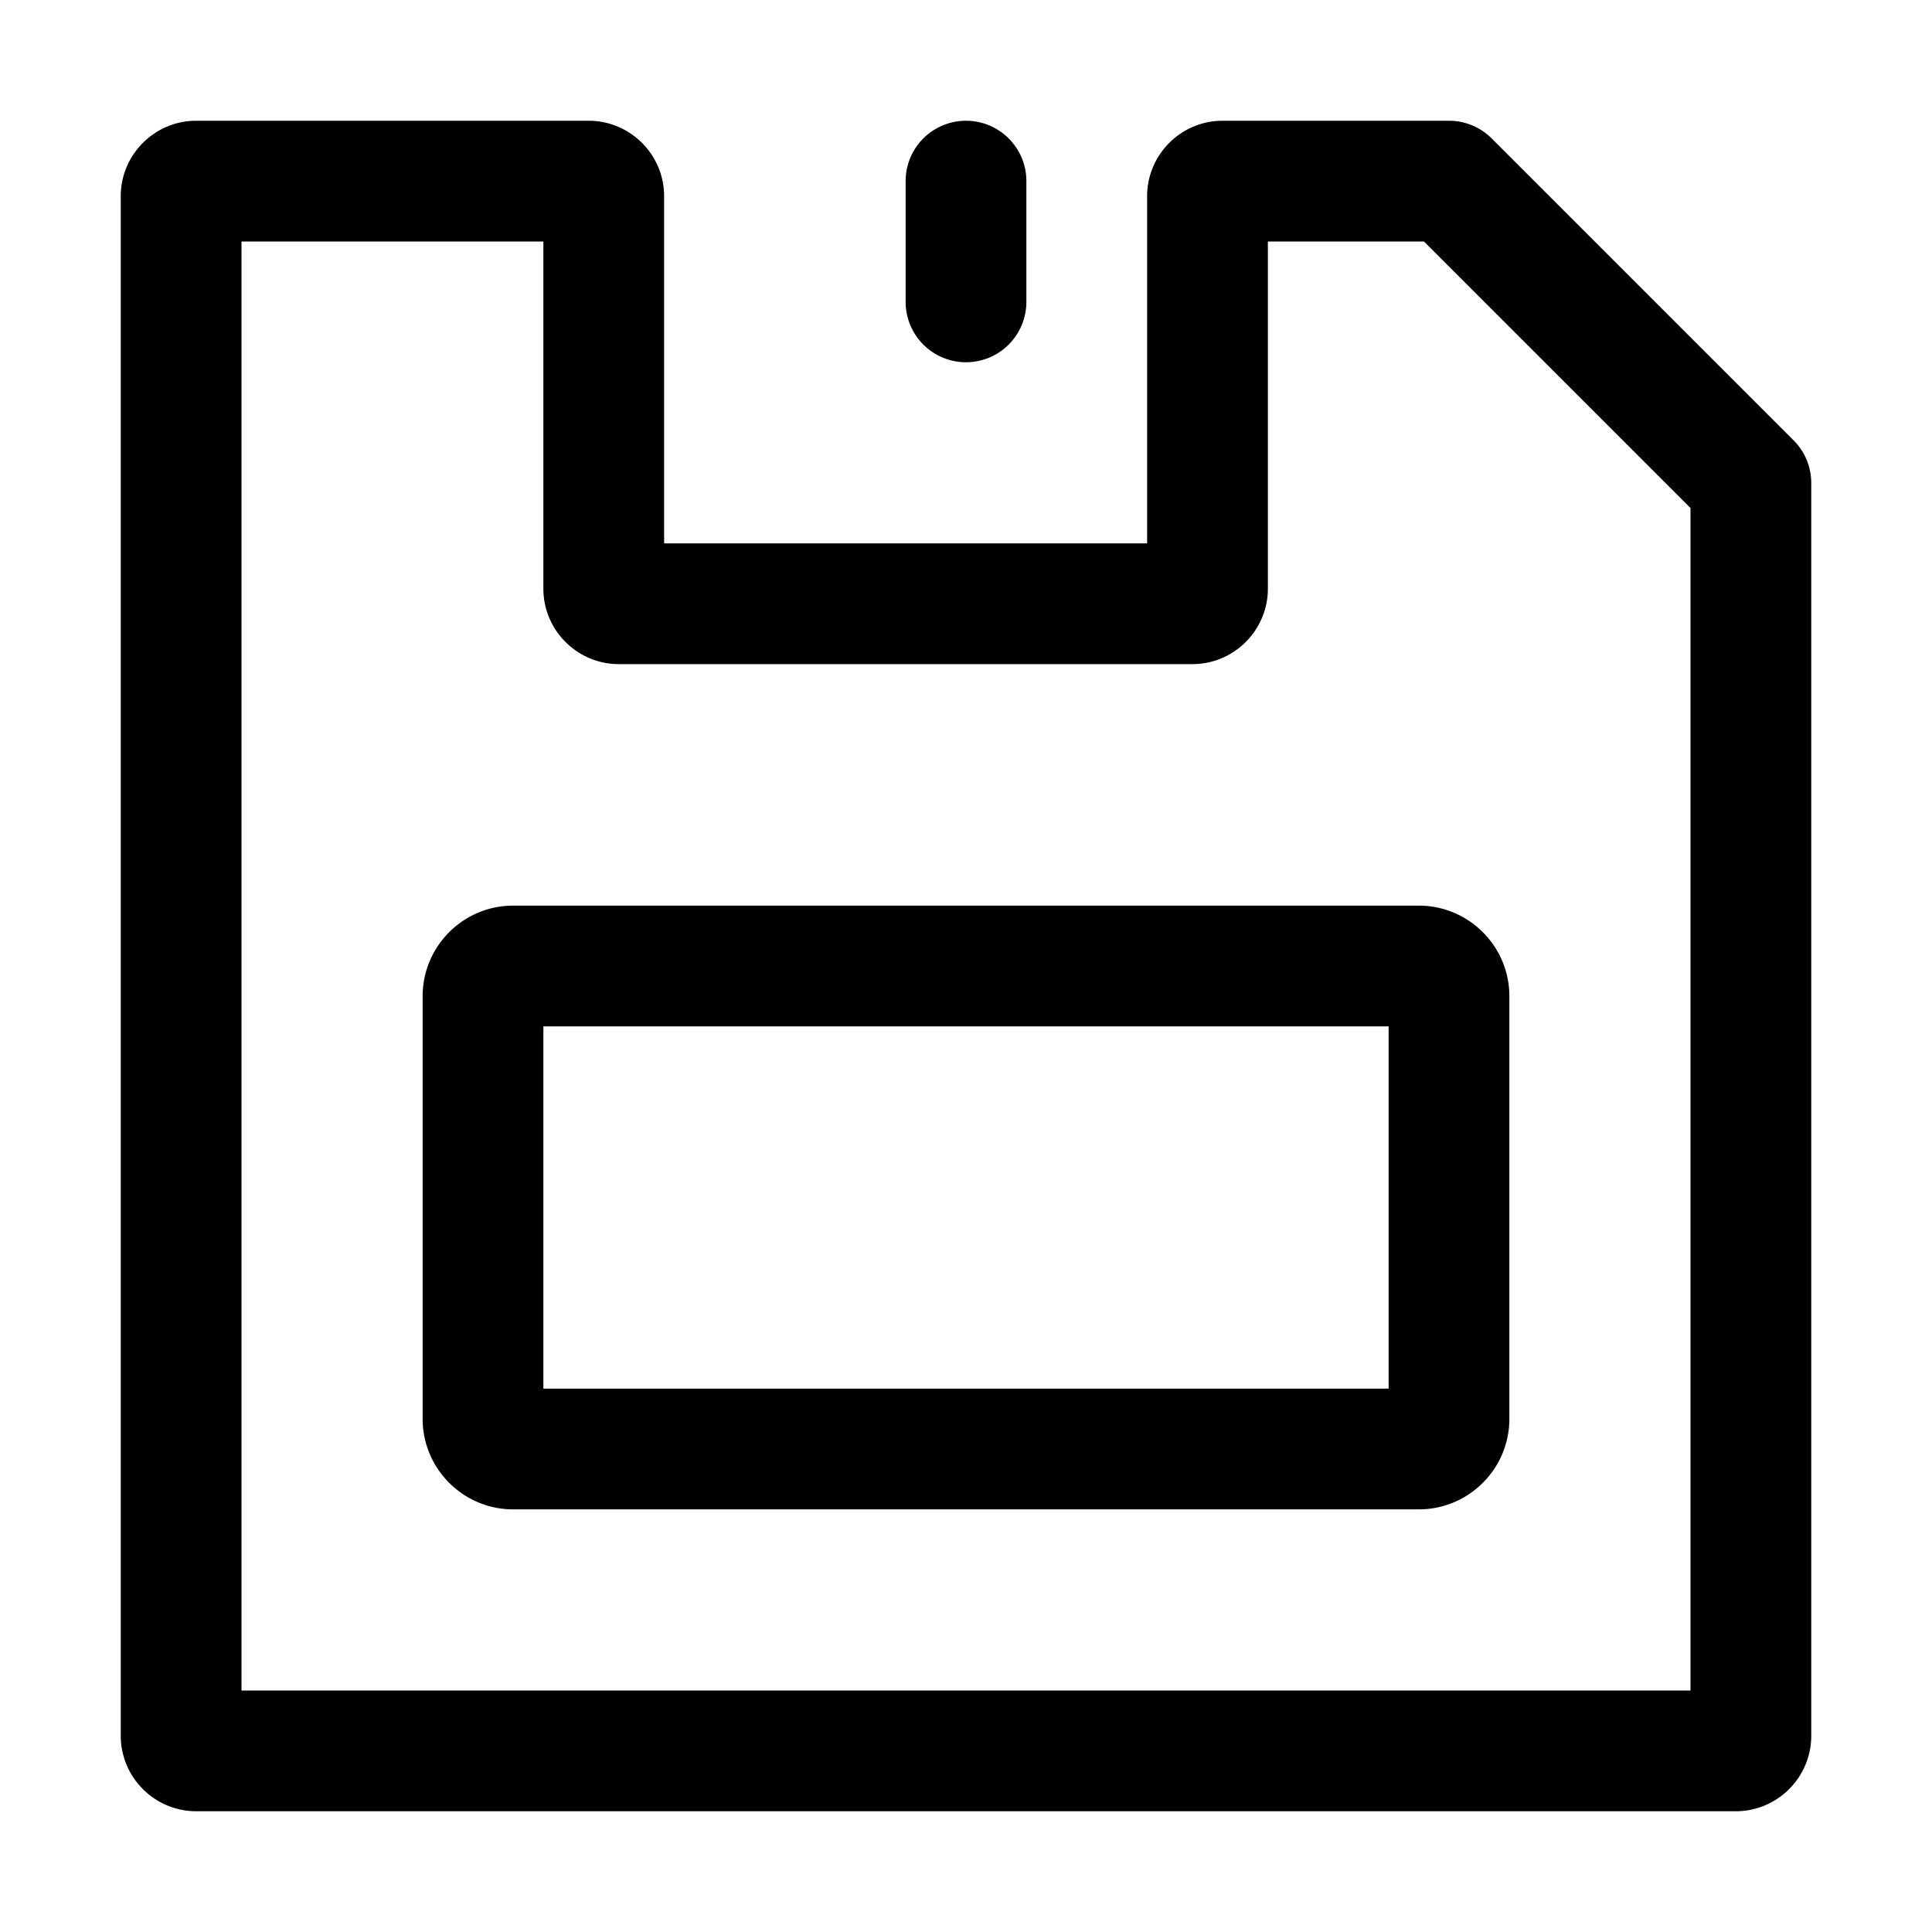 <svg xmlns="http://www.w3.org/2000/svg" viewBox="0 0 32 32">
  <path d="M8.5 15c-.827 0-1.5.673-1.5 1.5v7c0 .827.673 1.5 1.5 1.5h15c.827 0 1.5-.673 1.5-1.5v-7c0-.827-.673-1.5-1.5-1.5h-15ZM23 23H9v-6h14v6Zm6.707-15.707-5-5A1 1 0 0 0 24 2h-3.75C19.561 2 19 2.561 19 3.25V9h-8V3.25C11 2.561 10.439 2 9.75 2h-6.5C2.561 2 2 2.561 2 3.25v25.5c0 .689.561 1.25 1.25 1.25h25.5c.689 0 1.25-.561 1.25-1.25V8a.996.996 0 0 0-.293-.707ZM28 28H4V4h5v5.75c0 .689.561 1.25 1.25 1.25h9.5c.689 0 1.25-.561 1.25-1.25V4h2.586L28 8.414V28ZM15 5V3a1 1 0 1 1 2 0v2a1 1 0 1 1-2 0Z"/>
</svg>
